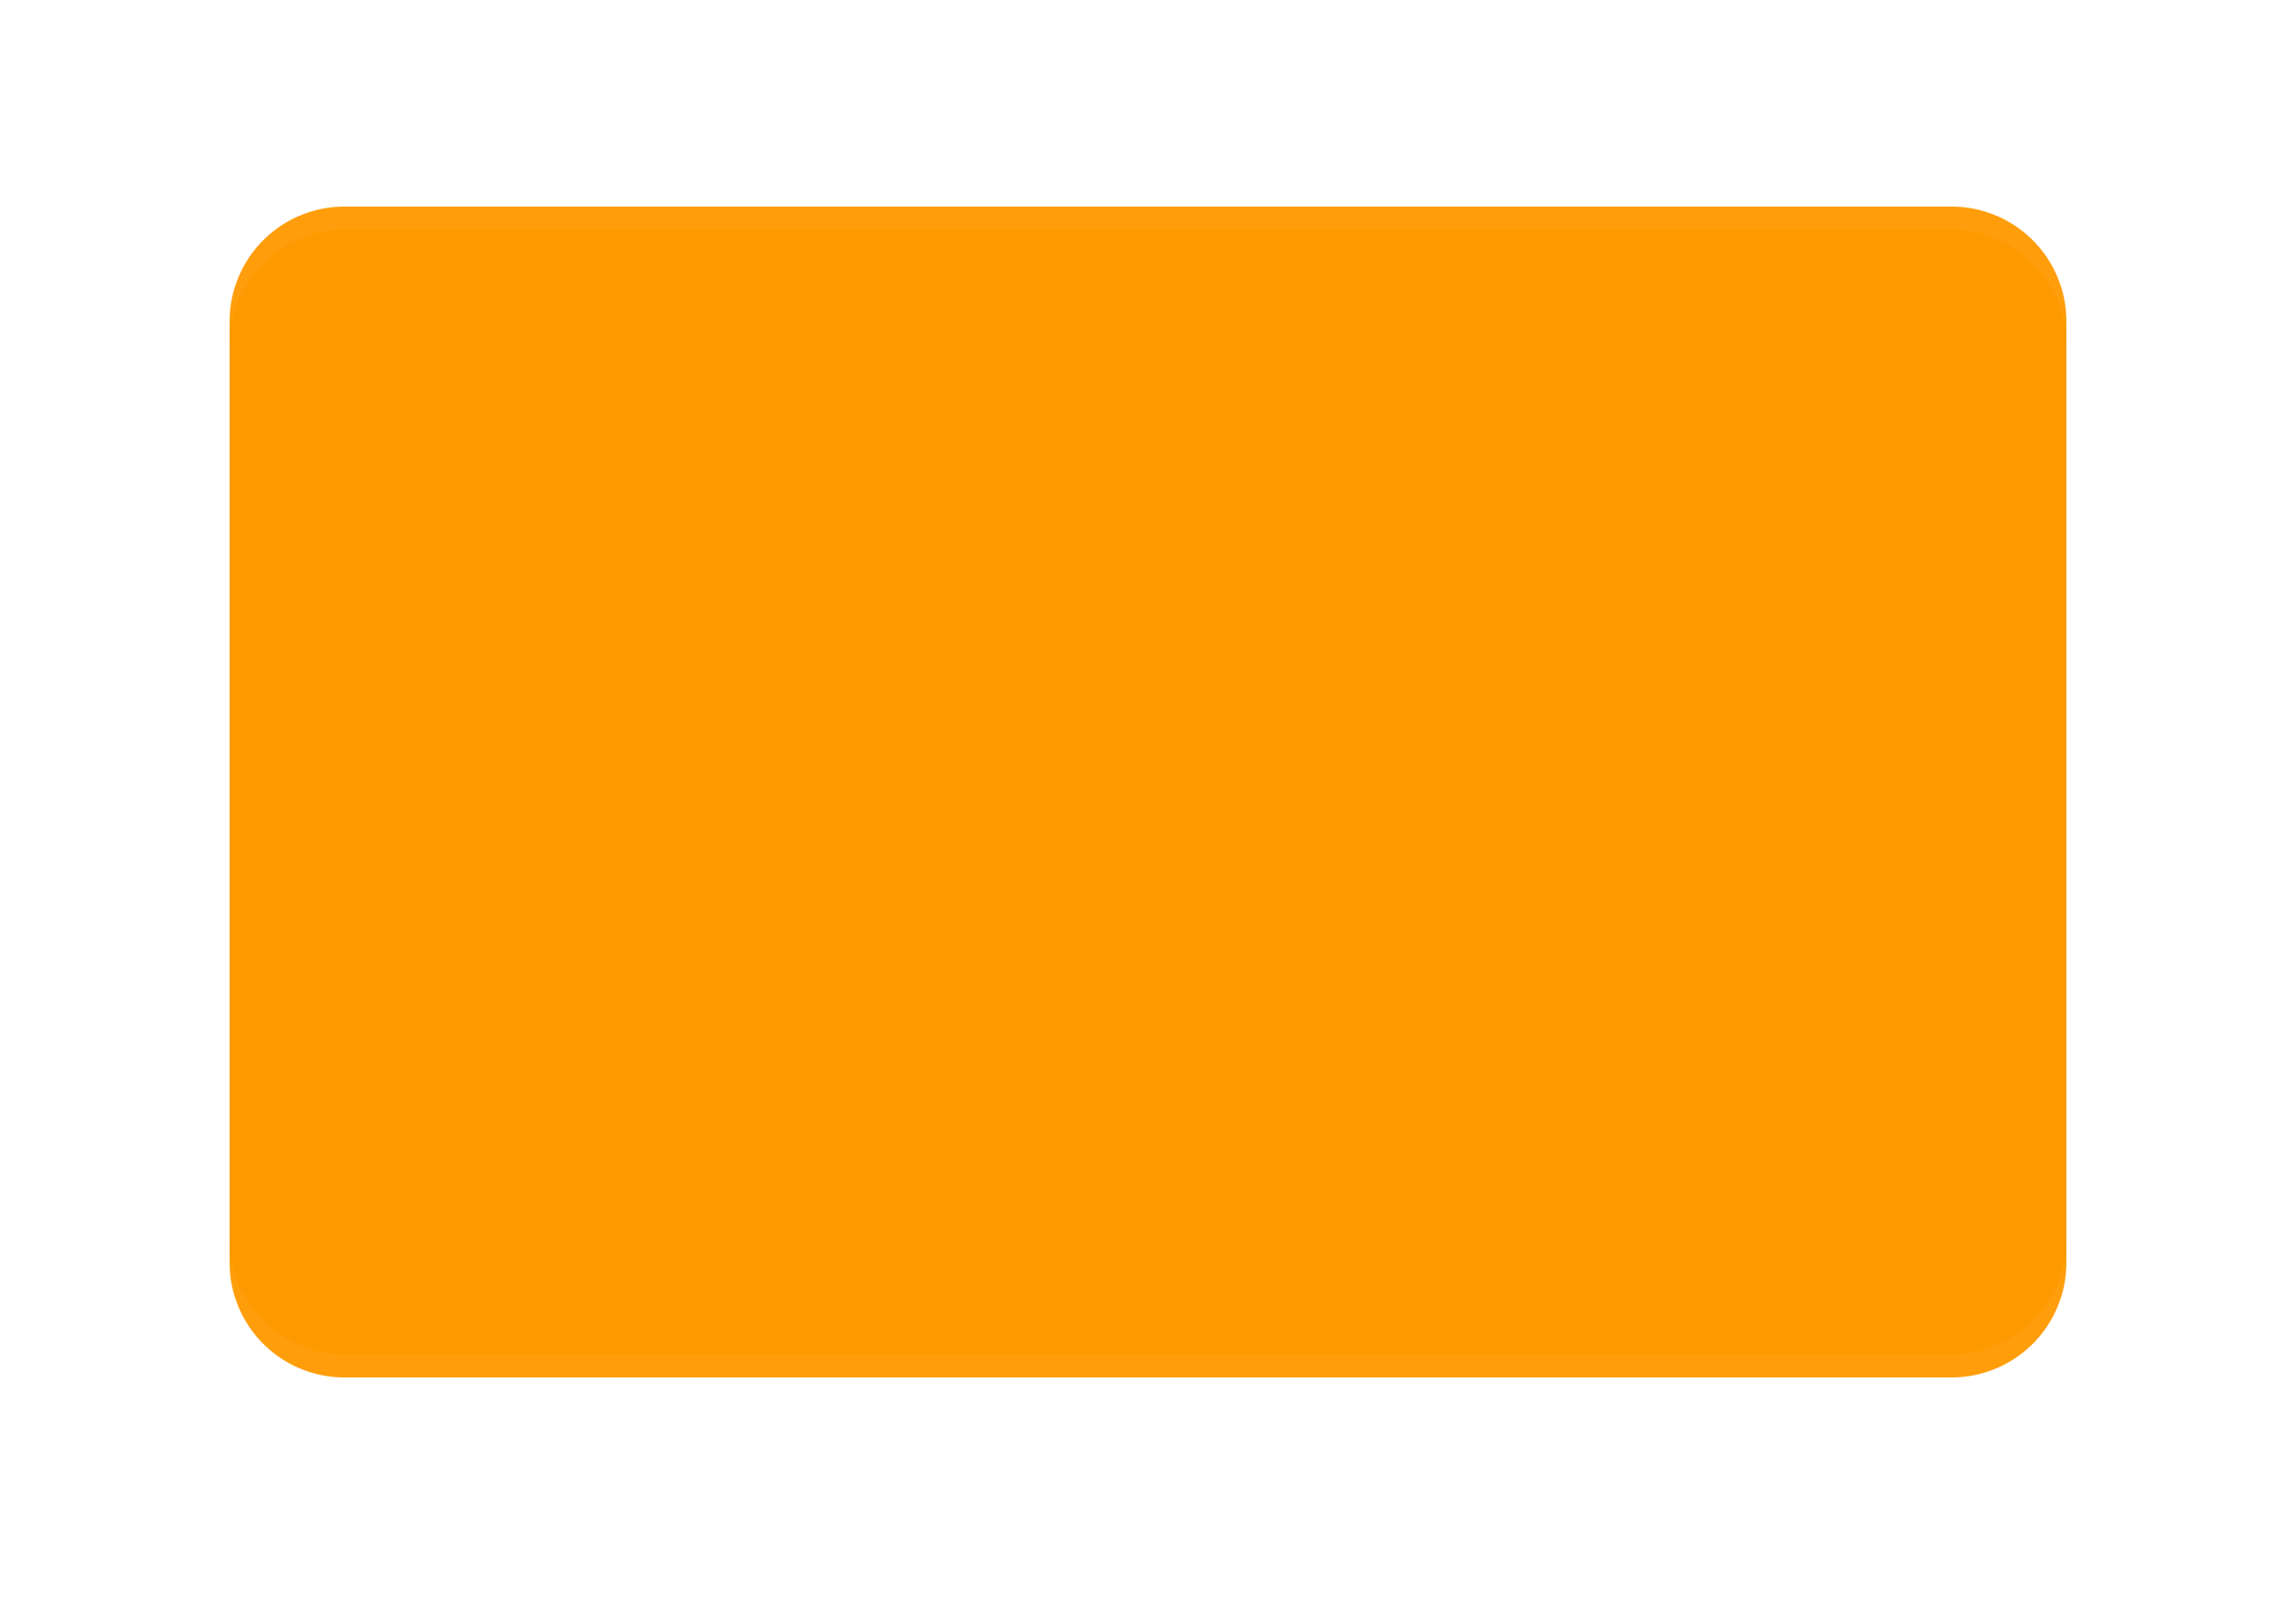 ﻿<?xml version="1.0" encoding="utf-8"?>
<svg version="1.1" xmlns:xlink="http://www.w3.org/1999/xlink" width="100px" height="70px" xmlns="http://www.w3.org/2000/svg">
  <defs>
    <filter x="377px" y="281px" width="100px" height="70px" filterUnits="userSpaceOnUse" id="filter87">
      <feOffset dx="0" dy="1" in="SourceAlpha" result="shadowOffsetInner" />
      <feGaussianBlur stdDeviation="5" in="shadowOffsetInner" result="shadowGaussian" />
      <feComposite in2="shadowGaussian" operator="atop" in="SourceAlpha" result="shadowComposite" />
      <feColorMatrix type="matrix" values="0 0 0 0 0.788  0 0 0 0 0.788  0 0 0 0 0.788  0 0 0 0.349 0  " in="shadowComposite" />
    </filter>
    <g id="widget88">
      <path d="M 387 295  A 5 5 0 0 1 392 290 L 462 290  A 5 5 0 0 1 467 295 L 467 335  A 5 5 0 0 1 462 340 L 392 340  A 5 5 0 0 1 387 335 L 387 295  Z " fill-rule="nonzero" fill="#ff9900" stroke="none" fill-opacity="0.957" />
    </g>
  </defs>
  <g transform="matrix(1 0 0 1 -377 -281 )">
    <use xlink:href="#widget88" filter="url(#filter87)" />
    <use xlink:href="#widget88" />
  </g>
</svg>